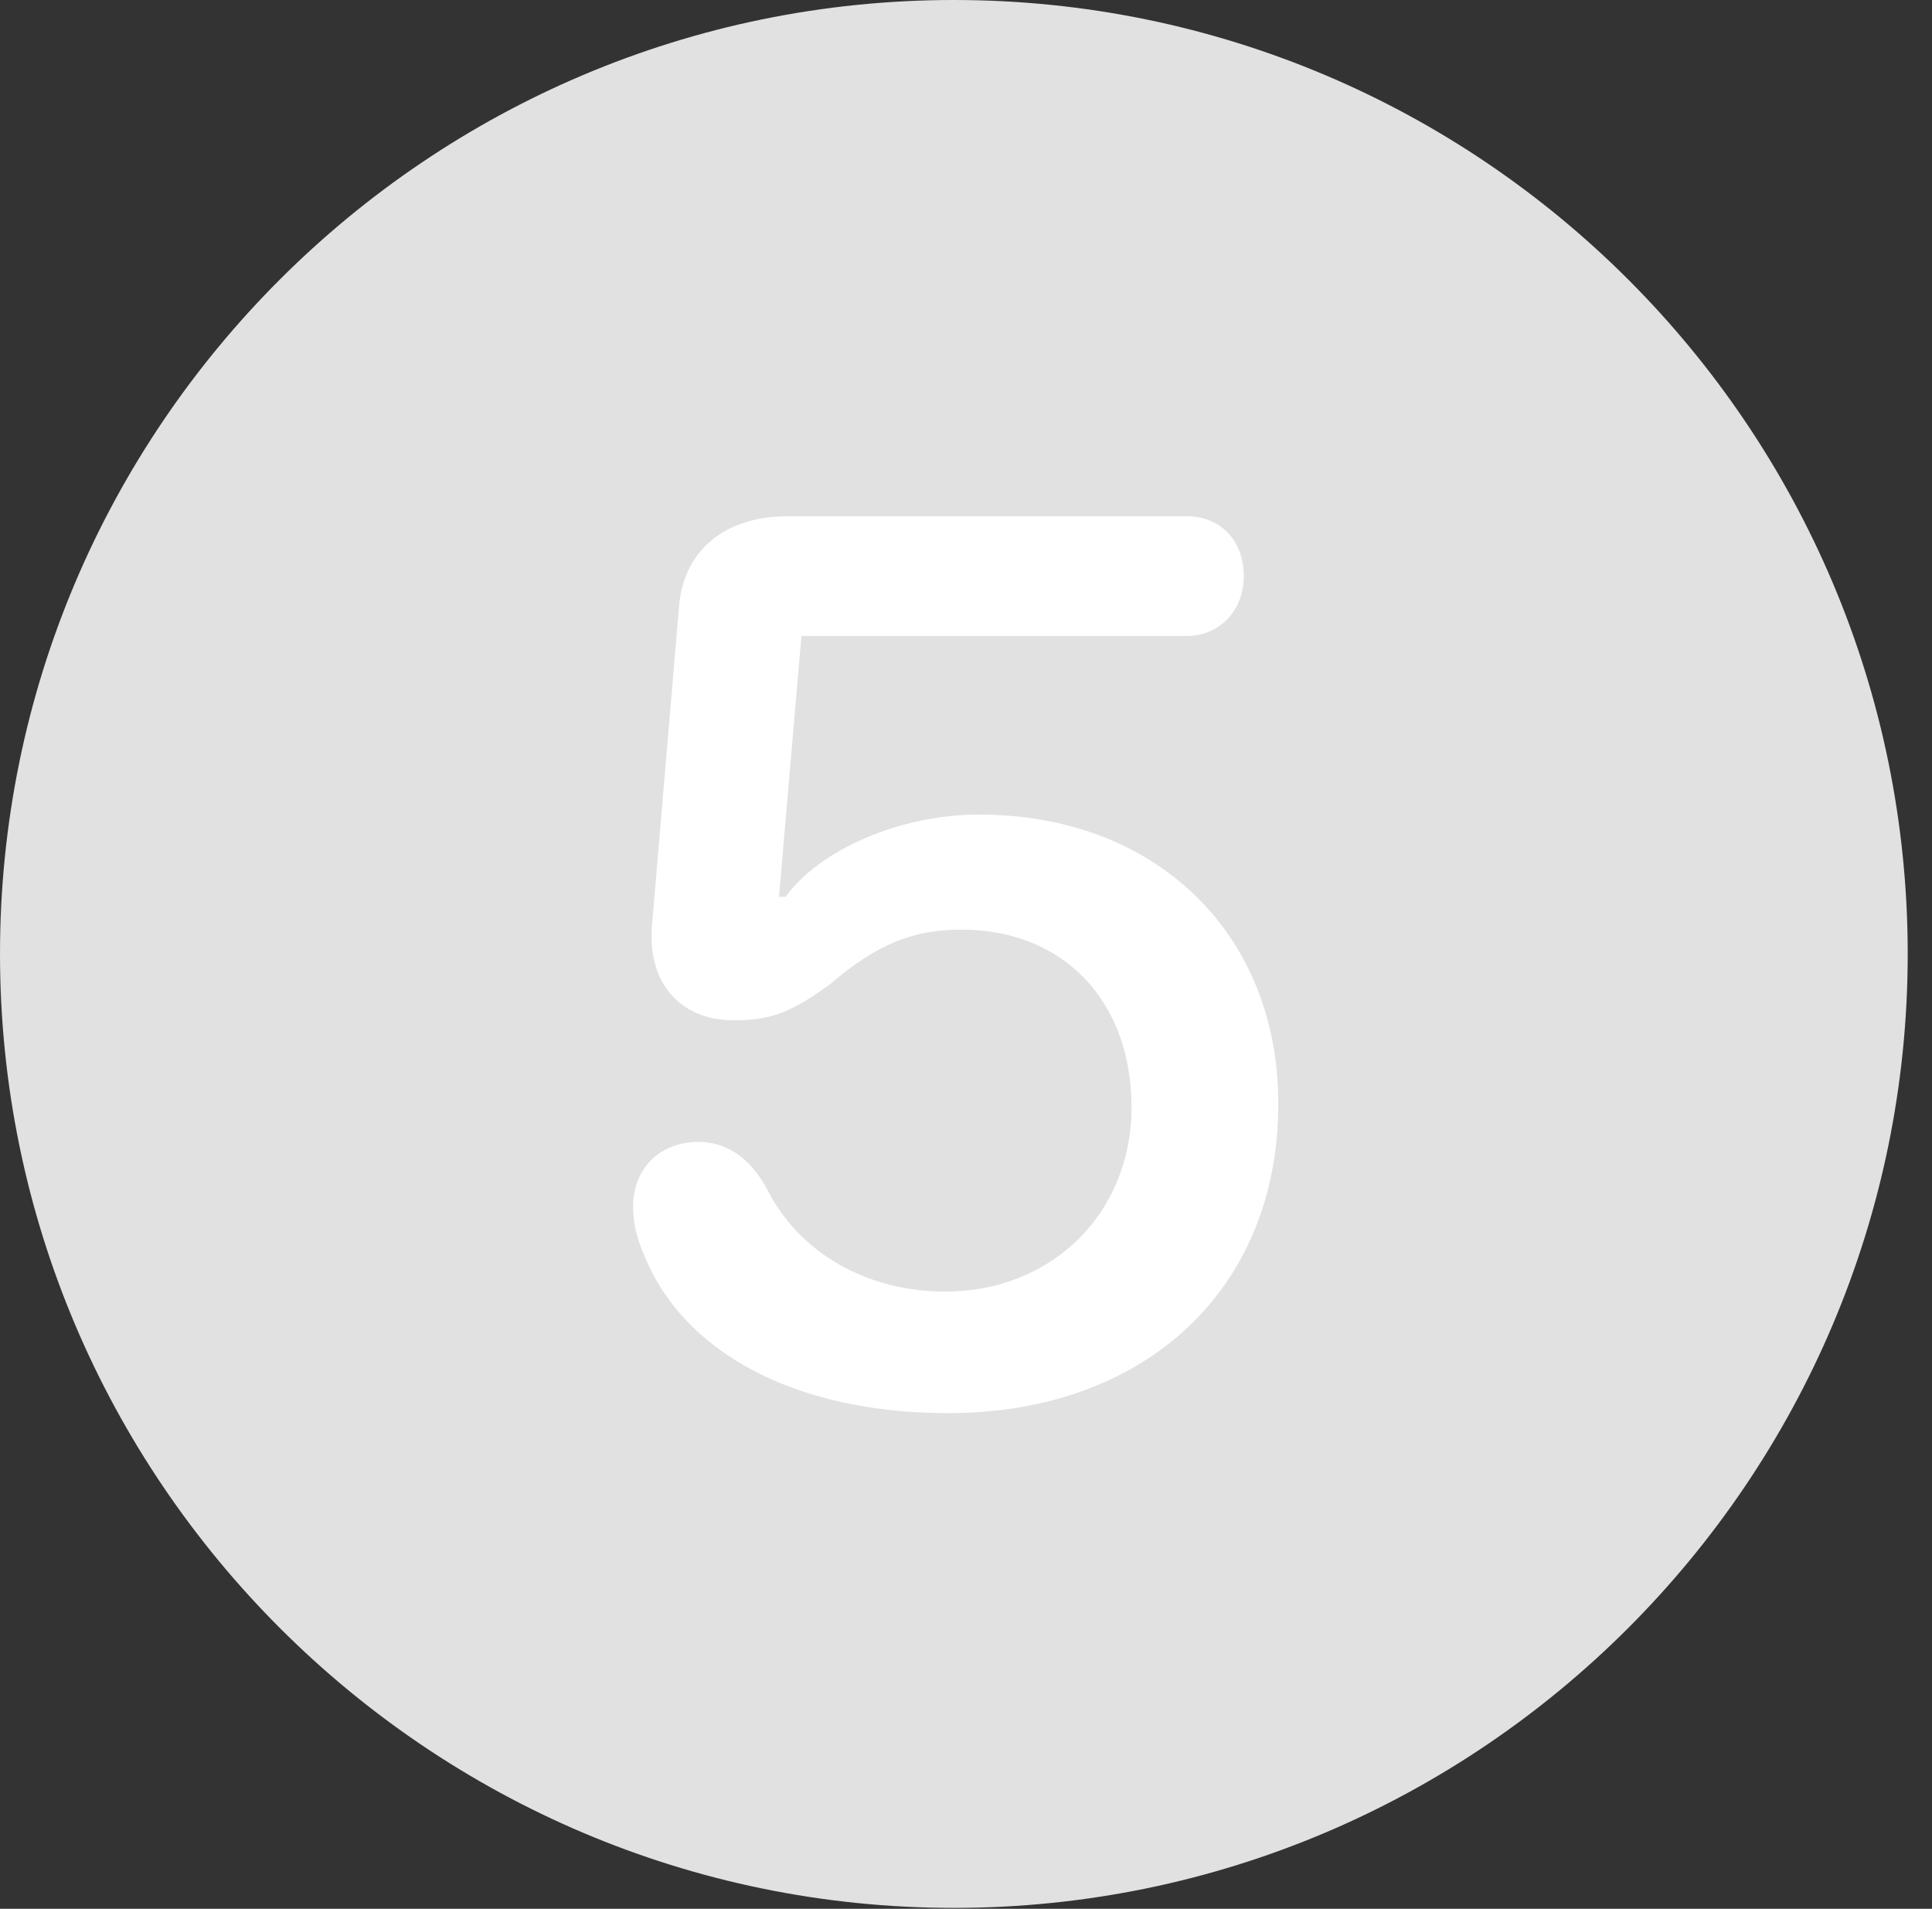 <?xml version="1.0" encoding="UTF-8"?>
<!--Generator: Apple Native CoreSVG 326-->
<!DOCTYPE svg
PUBLIC "-//W3C//DTD SVG 1.1//EN"
       "http://www.w3.org/Graphics/SVG/1.1/DTD/svg11.dtd">
<svg version="1.1" xmlns="http://www.w3.org/2000/svg" xmlns:xlink="http://www.w3.org/1999/xlink" viewBox="0 0 28.246 27.904">
 <rect x="0" y="0" width="28.246" height="27.904" fill="#333333" stroke="none"/>
 <g>
  <rect height="27.904" opacity="0" width="28.246" x="0" y="0"/>
  <path d="M13.945 27.891C21.643 27.891 27.891 21.629 27.891 13.945C27.891 6.248 21.643 0 13.945 0C6.262 0 0 6.248 0 13.945C0 21.629 6.262 27.891 13.945 27.891Z" fill="white" fill-opacity="0.85"/>
  <path d="M13.863 20.658C11.607 20.658 9.967 19.756 9.406 18.32C9.311 18.102 9.256 17.883 9.256 17.637C9.256 17.09 9.639 16.693 10.213 16.693C10.623 16.693 10.965 16.926 11.211 17.377C11.676 18.307 12.66 18.881 13.822 18.881C15.381 18.881 16.543 17.732 16.543 16.188C16.543 14.629 15.545 13.59 14.055 13.59C13.344 13.59 12.81 13.809 12.141 14.383C11.566 14.807 11.252 14.916 10.732 14.916C9.953 14.916 9.475 14.383 9.529 13.562L9.926 8.887C9.98 8.066 10.582 7.547 11.512 7.547L17.35 7.547C17.842 7.547 18.184 7.902 18.184 8.422C18.184 8.928 17.828 9.297 17.35 9.297L11.717 9.297L11.389 13.111L11.484 13.111C11.99 12.414 13.166 11.908 14.315 11.908C16.898 11.908 18.689 13.645 18.689 16.133C18.689 18.867 16.721 20.658 13.863 20.658Z" fill="white"/>
 </g>
</svg>
